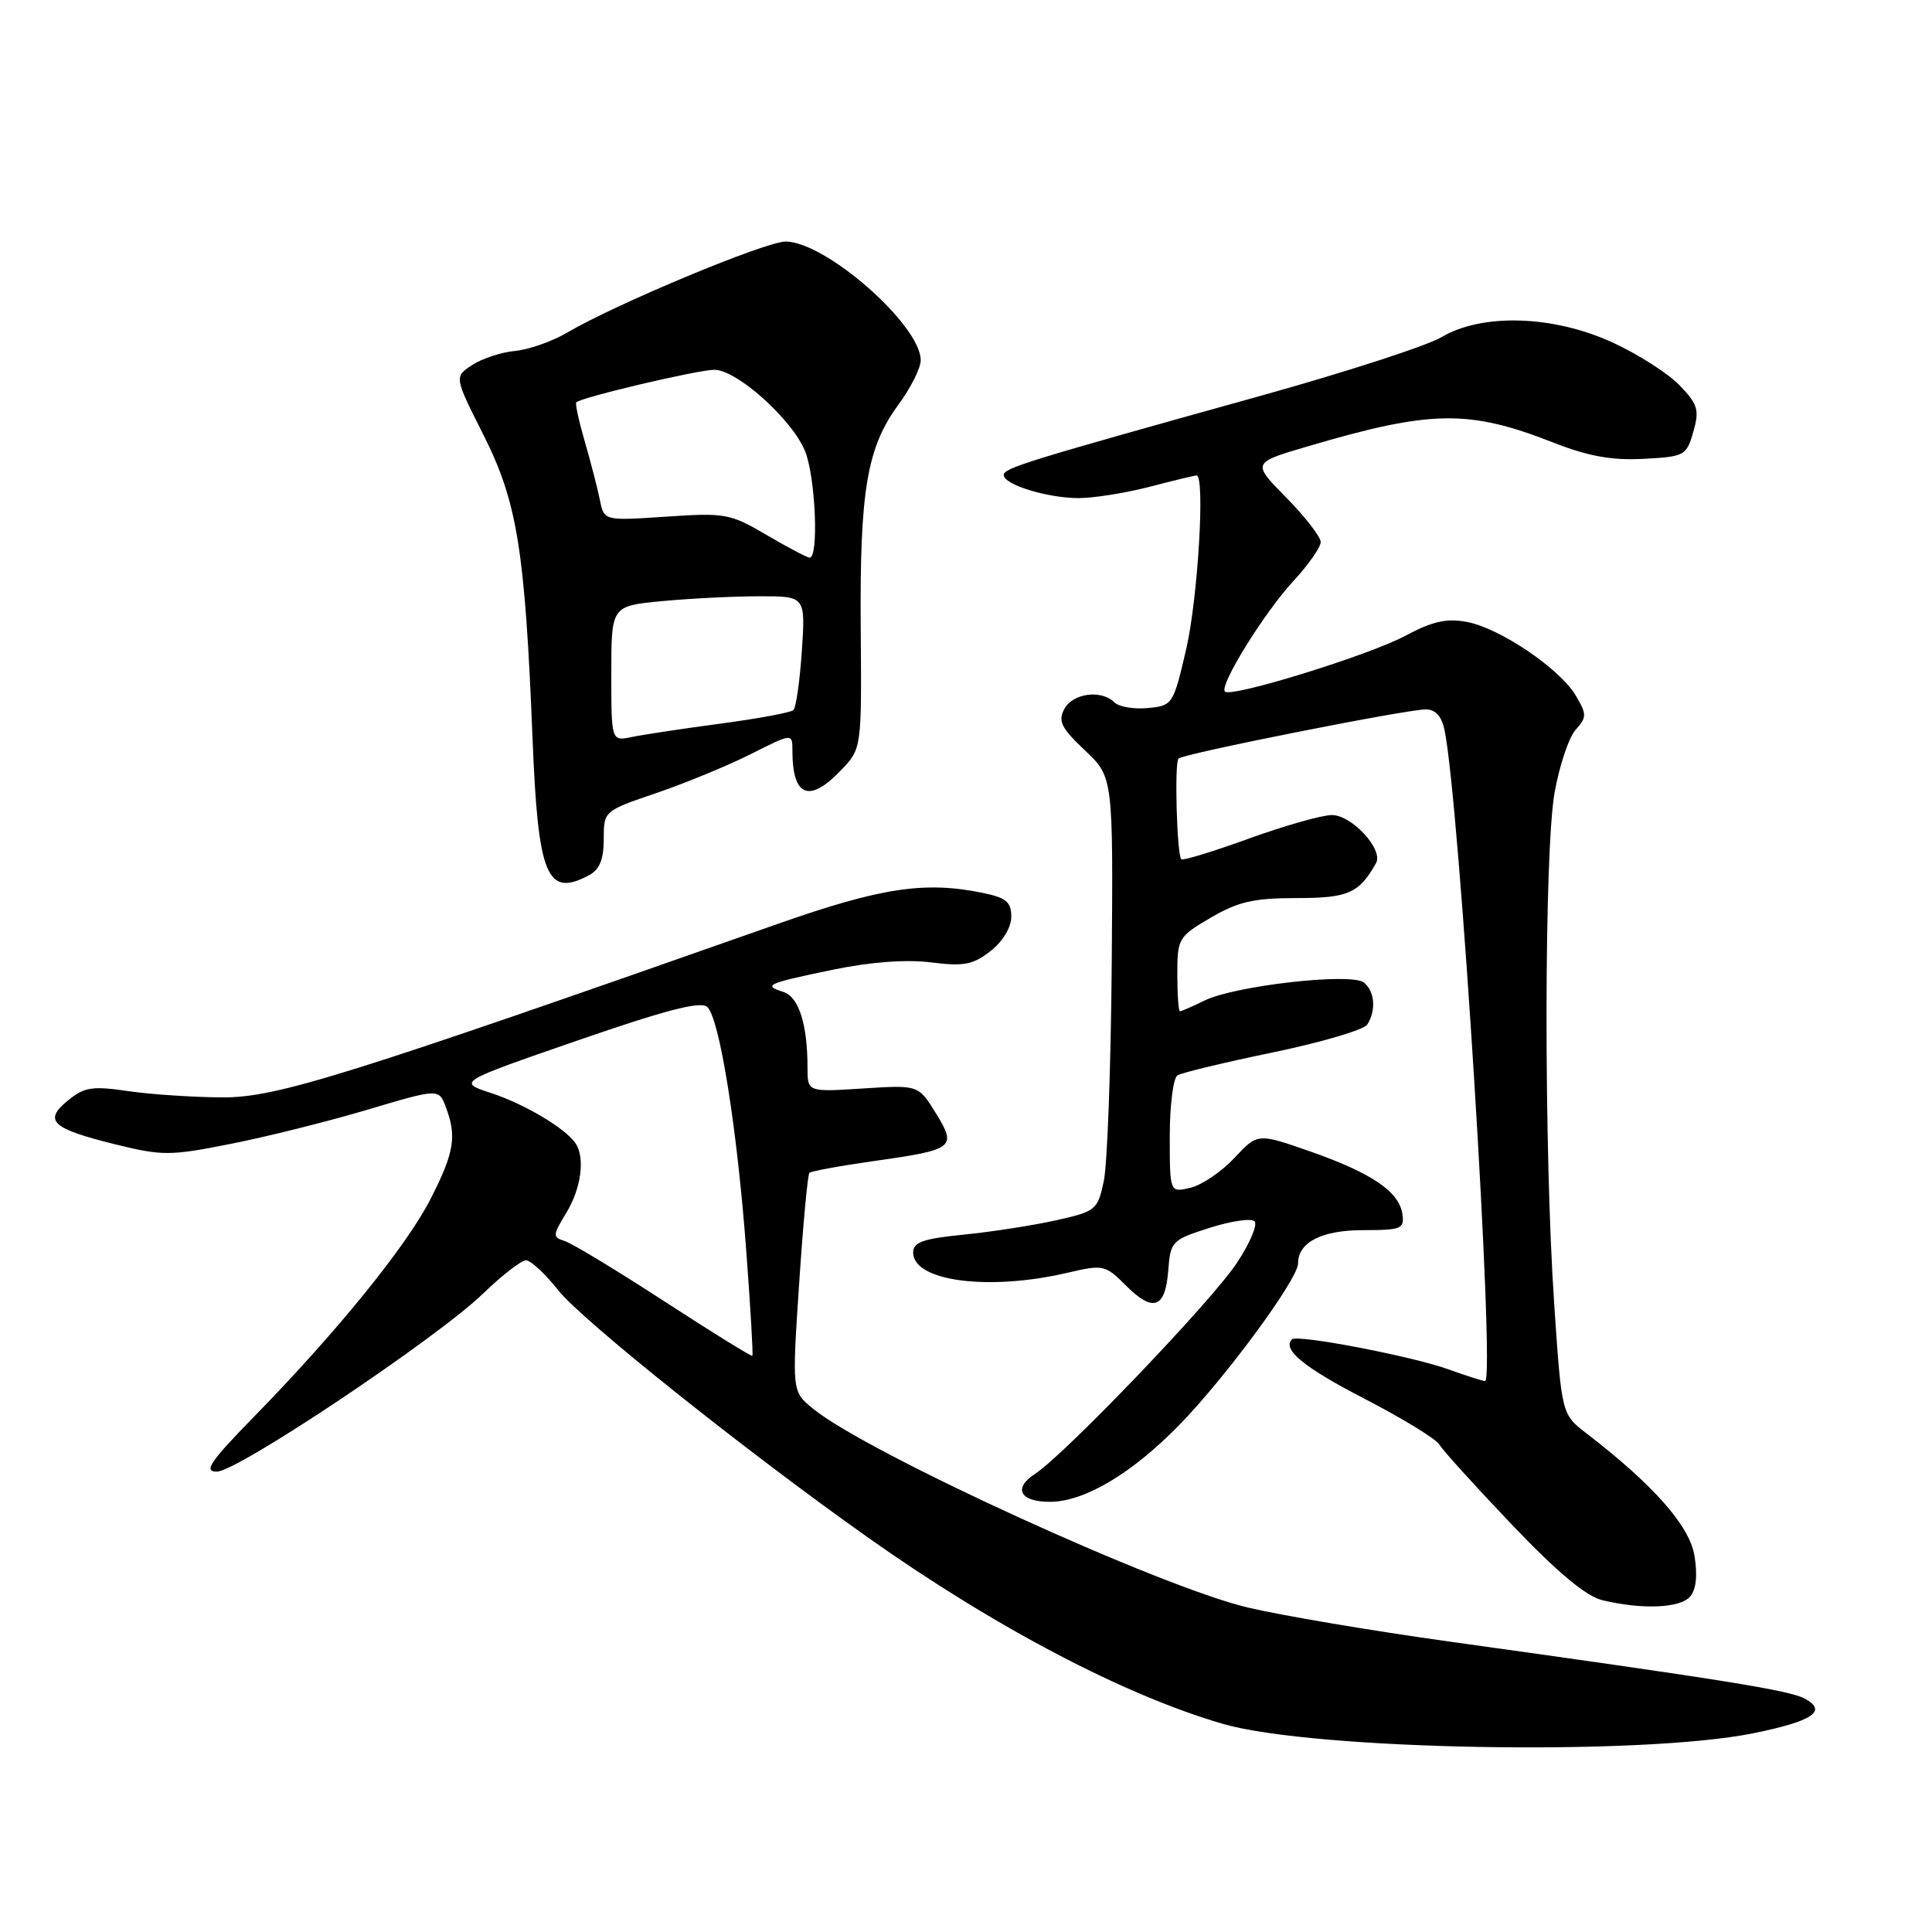 <?xml version="1.0" encoding="UTF-8" standalone="no"?>
<!DOCTYPE svg PUBLIC "-//W3C//DTD SVG 1.1//EN" "http://www.w3.org/Graphics/SVG/1.1/DTD/svg11.dtd" >
<svg xmlns="http://www.w3.org/2000/svg" xmlns:xlink="http://www.w3.org/1999/xlink" version="1.1" viewBox="0 0 256 256">
 <g >
 <path fill="currentColor"
d=" M 232.30 229.67 C 240.21 228.07 242.21 226.72 239.13 225.07 C 237.07 223.97 228.29 222.56 192.00 217.51 C 181.82 216.09 169.84 214.07 165.36 213.01 C 153.67 210.25 114.89 192.52 107.72 186.65 C 104.94 184.38 104.94 184.38 105.89 170.10 C 106.41 162.25 107.02 155.64 107.25 155.41 C 107.48 155.19 111.31 154.48 115.76 153.85 C 126.48 152.34 126.82 152.07 123.99 147.48 C 121.69 143.76 121.69 143.76 114.34 144.23 C 107.00 144.70 107.00 144.70 107.00 141.47 C 107.00 135.72 105.84 132.09 103.81 131.44 C 101.04 130.56 101.60 130.31 110.37 128.49 C 115.36 127.46 120.06 127.11 123.35 127.52 C 127.72 128.07 128.93 127.84 131.26 126.01 C 132.88 124.74 134.00 122.88 134.00 121.47 C 134.00 119.52 133.32 118.95 130.25 118.32 C 122.55 116.73 116.74 117.61 103.00 122.44 C 45.69 142.61 36.68 145.43 29.50 145.41 C 25.65 145.39 20.02 145.02 17.00 144.58 C 12.22 143.88 11.17 144.04 9.00 145.82 C 5.71 148.50 6.84 149.55 15.27 151.63 C 21.53 153.17 22.53 153.17 30.62 151.56 C 35.38 150.62 43.52 148.58 48.70 147.04 C 58.14 144.23 58.14 144.23 59.07 146.68 C 60.54 150.56 60.20 152.67 57.10 158.78 C 53.93 165.03 44.71 176.42 33.63 187.75 C 27.82 193.70 26.94 195.00 28.73 195.00 C 31.46 195.00 57.92 177.30 64.03 171.39 C 66.53 168.97 69.08 167.00 69.70 167.00 C 70.32 167.00 72.25 168.79 73.99 170.99 C 77.15 174.97 98.93 192.36 115.00 203.72 C 131.85 215.64 149.04 224.66 162.07 228.43 C 174.10 231.91 217.47 232.67 232.30 229.67 Z  M 223.97 211.53 C 224.76 210.59 224.95 208.67 224.52 206.11 C 223.85 202.15 219.09 196.76 210.22 189.93 C 206.93 187.40 206.93 187.40 205.95 172.95 C 204.56 152.58 204.59 112.80 206.00 104.96 C 206.64 101.41 207.89 97.69 208.78 96.70 C 210.26 95.05 210.27 94.67 208.82 92.20 C 206.73 88.63 198.76 83.23 194.37 82.41 C 191.68 81.90 189.79 82.33 186.18 84.26 C 181.40 86.83 163.14 92.47 162.31 91.64 C 161.52 90.86 167.49 81.21 171.33 77.05 C 173.35 74.87 175.00 72.52 175.00 71.83 C 175.00 71.14 172.95 68.49 170.45 65.95 C 165.89 61.32 165.89 61.32 173.20 59.17 C 189.63 54.32 194.58 54.24 205.79 58.63 C 210.45 60.46 213.56 61.02 217.76 60.80 C 223.22 60.51 223.47 60.38 224.37 57.22 C 225.20 54.32 224.98 53.59 222.56 51.06 C 221.04 49.48 217.03 46.92 213.65 45.37 C 205.78 41.77 196.38 41.48 191.00 44.68 C 189.07 45.82 178.28 49.32 167.00 52.46 C 136.10 61.06 133.00 62.01 133.00 62.94 C 133.00 64.22 138.78 66.00 142.94 66.00 C 144.94 66.00 149.17 65.32 152.34 64.50 C 155.51 63.67 158.30 63.00 158.55 63.00 C 159.70 63.00 158.73 79.30 157.18 86.00 C 155.47 93.37 155.38 93.51 152.09 93.82 C 150.25 94.00 148.26 93.66 147.67 93.07 C 145.95 91.35 142.16 91.84 141.03 93.94 C 140.17 95.55 140.62 96.46 143.75 99.42 C 147.50 102.97 147.50 102.97 147.31 127.74 C 147.20 141.36 146.73 154.29 146.26 156.49 C 145.45 160.32 145.21 160.52 139.96 161.69 C 136.96 162.36 131.46 163.22 127.75 163.59 C 122.31 164.13 121.00 164.59 121.00 165.97 C 121.00 169.78 131.01 171.09 141.43 168.65 C 146.20 167.54 146.44 167.59 149.18 170.33 C 152.79 173.95 154.42 173.37 154.80 168.35 C 155.09 164.49 155.27 164.29 160.27 162.70 C 163.11 161.79 165.80 161.40 166.23 161.83 C 166.67 162.27 165.61 164.76 163.87 167.38 C 160.52 172.44 141.10 192.72 137.14 195.30 C 134.21 197.21 135.15 199.00 139.10 199.00 C 143.67 199.00 149.91 195.30 156.22 188.86 C 162.38 182.56 172.00 169.49 172.00 167.41 C 172.00 164.60 175.13 163.00 180.64 163.00 C 185.70 163.00 186.11 162.83 185.82 160.85 C 185.38 157.88 181.72 155.41 173.57 152.56 C 166.64 150.14 166.64 150.14 163.57 153.43 C 161.88 155.24 159.26 157.02 157.75 157.38 C 155.00 158.04 155.00 158.04 155.00 150.58 C 155.00 146.48 155.46 142.83 156.02 142.49 C 156.58 142.14 162.29 140.77 168.71 139.44 C 175.12 138.11 180.73 136.45 181.17 135.76 C 182.36 133.89 182.17 131.38 180.74 130.20 C 179.11 128.85 163.67 130.59 159.60 132.58 C 158.00 133.36 156.54 134.00 156.35 134.00 C 156.16 134.00 156.00 131.79 156.00 129.10 C 156.00 124.35 156.15 124.10 160.43 121.60 C 164.04 119.48 166.13 119.00 171.77 119.00 C 178.64 119.00 180.08 118.37 182.33 114.37 C 183.34 112.58 179.14 108.00 176.48 108.00 C 175.17 108.00 170.23 109.40 165.50 111.11 C 160.77 112.83 156.73 114.06 156.53 113.86 C 155.94 113.27 155.60 101.06 156.16 100.51 C 156.80 99.87 186.34 94.00 188.93 94.00 C 190.21 94.00 191.03 94.91 191.41 96.75 C 193.39 106.20 198.17 183.00 196.78 183.00 C 196.49 183.00 194.28 182.29 191.88 181.43 C 186.98 179.68 171.88 176.79 171.19 177.47 C 169.86 178.81 172.79 181.21 180.88 185.38 C 185.86 187.96 190.29 190.67 190.72 191.41 C 191.15 192.15 195.48 196.93 200.34 202.03 C 206.39 208.37 210.17 211.53 212.34 212.04 C 217.66 213.31 222.68 213.09 223.97 211.53 Z  M 78.07 115.96 C 79.45 115.22 80.00 113.86 80.00 111.19 C 80.00 107.46 80.01 107.45 87.01 105.07 C 90.87 103.75 96.49 101.43 99.51 99.91 C 105.00 97.14 105.00 97.14 105.00 99.49 C 105.00 105.56 107.22 106.46 111.40 102.10 C 114.18 99.20 114.18 99.20 114.05 83.25 C 113.91 65.03 114.87 59.30 119.04 53.63 C 120.67 51.41 122.00 48.77 122.00 47.74 C 122.00 43.07 109.38 31.99 104.08 32.01 C 101.41 32.02 81.57 40.29 75.19 44.05 C 73.20 45.23 70.07 46.33 68.25 46.50 C 66.43 46.67 63.87 47.51 62.56 48.37 C 60.18 49.93 60.18 49.93 64.10 57.71 C 68.54 66.55 69.57 72.91 70.57 98.00 C 71.30 116.15 72.47 118.96 78.07 115.96 Z  M 88.04 172.44 C 81.76 168.36 75.82 164.76 74.85 164.45 C 73.20 163.93 73.21 163.71 75.04 160.70 C 77.03 157.44 77.56 153.34 76.23 151.45 C 74.83 149.45 69.48 146.28 65.06 144.83 C 60.62 143.37 60.62 143.37 76.56 137.86 C 88.21 133.83 92.83 132.63 93.71 133.42 C 95.34 134.88 97.69 149.56 98.90 165.96 C 99.45 173.37 99.81 179.53 99.69 179.65 C 99.56 179.77 94.33 176.52 88.04 172.44 Z  M 81.00 89.26 C 81.00 80.29 81.00 80.29 87.75 79.65 C 91.46 79.30 97.25 79.01 100.62 79.01 C 106.73 79.00 106.73 79.00 106.25 86.25 C 105.98 90.24 105.48 93.77 105.13 94.09 C 104.78 94.42 100.45 95.22 95.50 95.88 C 90.55 96.54 85.26 97.34 83.75 97.65 C 81.00 98.23 81.00 98.23 81.00 89.26 Z  M 101.50 70.84 C 96.76 68.06 96.07 67.93 88.27 68.46 C 80.04 69.01 80.04 69.01 79.49 66.25 C 79.18 64.74 78.29 61.27 77.50 58.55 C 76.71 55.83 76.19 53.47 76.36 53.31 C 77.03 52.64 92.48 49.00 94.66 49.00 C 97.62 49.00 104.88 55.49 106.65 59.72 C 108.07 63.11 108.53 74.08 107.25 73.89 C 106.84 73.83 104.25 72.46 101.50 70.84 Z "/>
</g>
</svg>